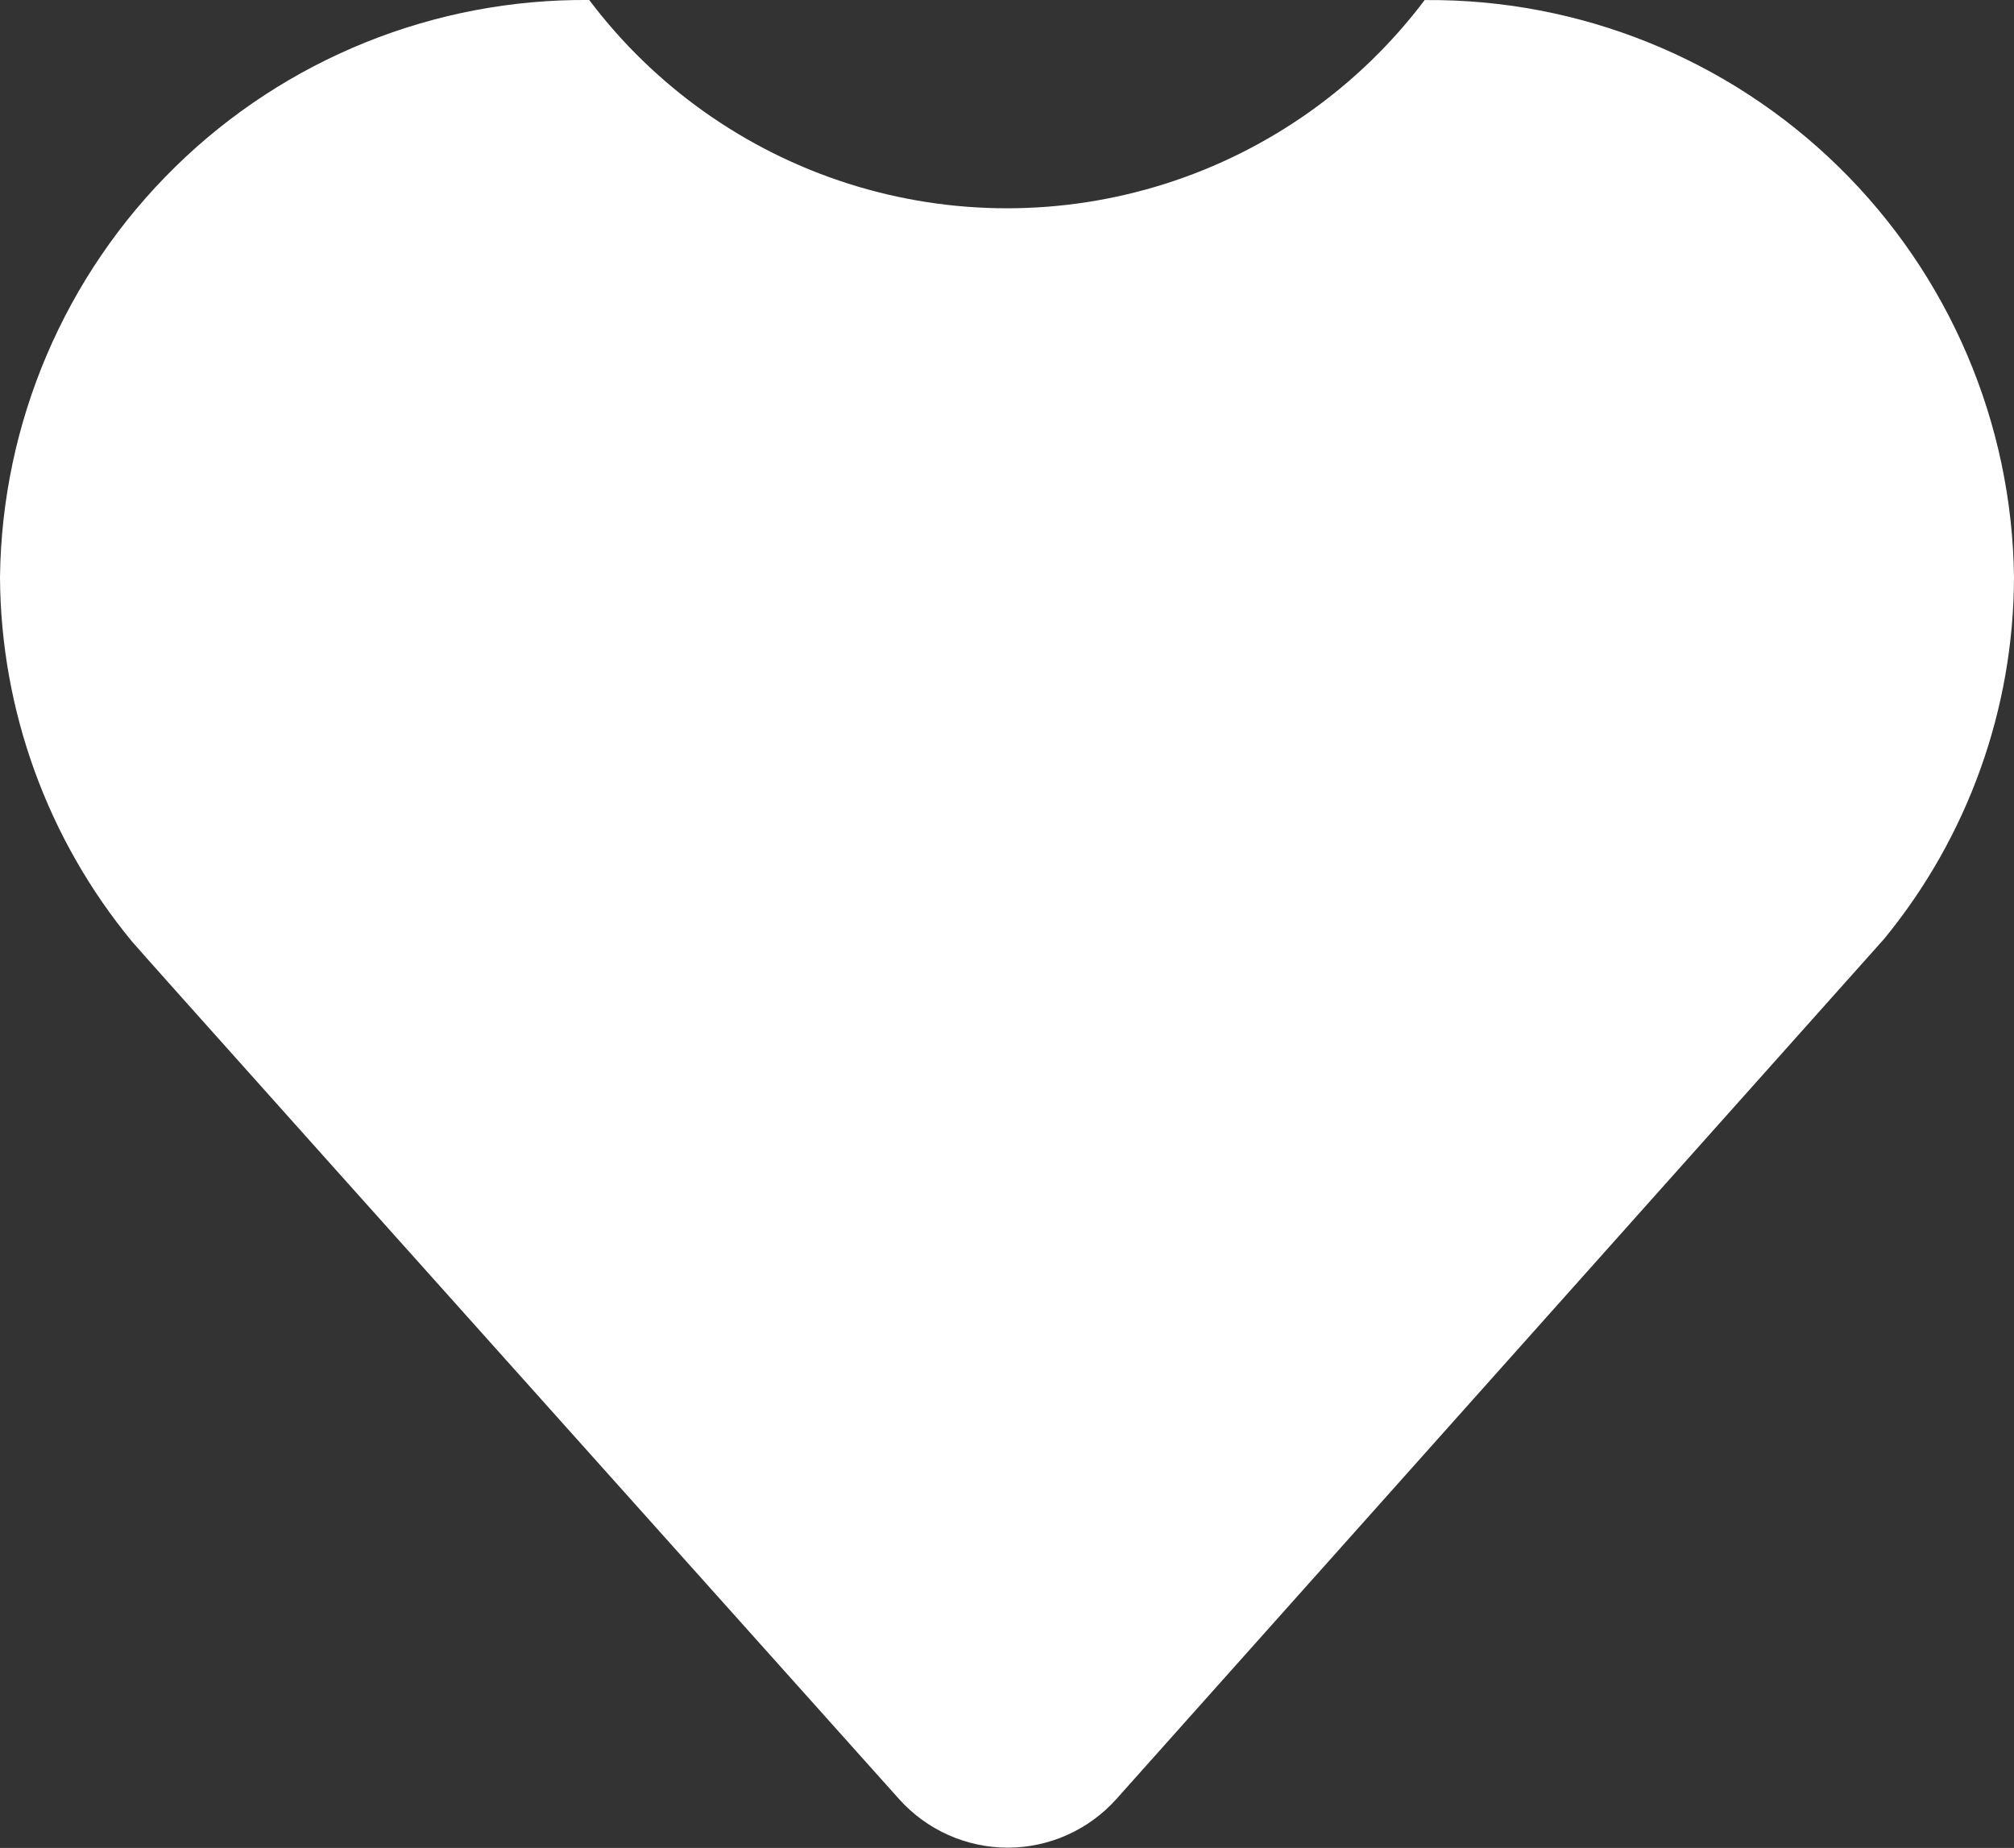 <svg id="Gruppe_1980" data-name="Gruppe 1980" xmlns="http://www.w3.org/2000/svg" xmlns:xlink="http://www.w3.org/1999/xlink" width="30" height="27.527" viewBox="0 0 30 27.527">
  <rect x="0" y="0" width="30" height="27.527" fill="#333333" stroke="none"/>
  <defs>
    <clipPath id="clip-path">
      <path id="Pfad_487" data-name="Pfad 487" d="M1692.176,1038.331a7.791,7.791,0,0,1-12.445,0,8.7,8.7,0,0,0-8.777,8.6,8.6,8.6,0,0,0,1.968,5.427c.08.1,3.925,4.395,11.426,12.774a2.176,2.176,0,0,0,1.617.722h0a2.173,2.173,0,0,0,1.618-.724l11.438-12.815a8.522,8.522,0,0,0,1.933-5.383,8.7,8.7,0,0,0-8.778-8.6" transform="translate(-1670.954 -1038.331)" fill="#fff" clip-rule="evenodd"/>
    </clipPath>
    <clipPath id="clip-path-2">
      <rect id="Rechteck_103" data-name="Rechteck 103" width="41.291" height="41.291" fill="#fff"/>
    </clipPath>
  </defs>
  <g id="Gruppe_1551" data-name="Gruppe 1551" clip-path="url(#clip-path)">
    <g id="Gruppe_1550" data-name="Gruppe 1550" transform="translate(-5.161 -6.882)">
      <g id="Gruppe_1549" data-name="Gruppe 1549" clip-path="url(#clip-path-2)">
        <rect id="Rechteck_102" data-name="Rechteck 102" width="47.204" height="44.732" transform="translate(-3.441 -1.72)" fill="#fff"/>
      </g>
    </g>
  </g>
</svg>
